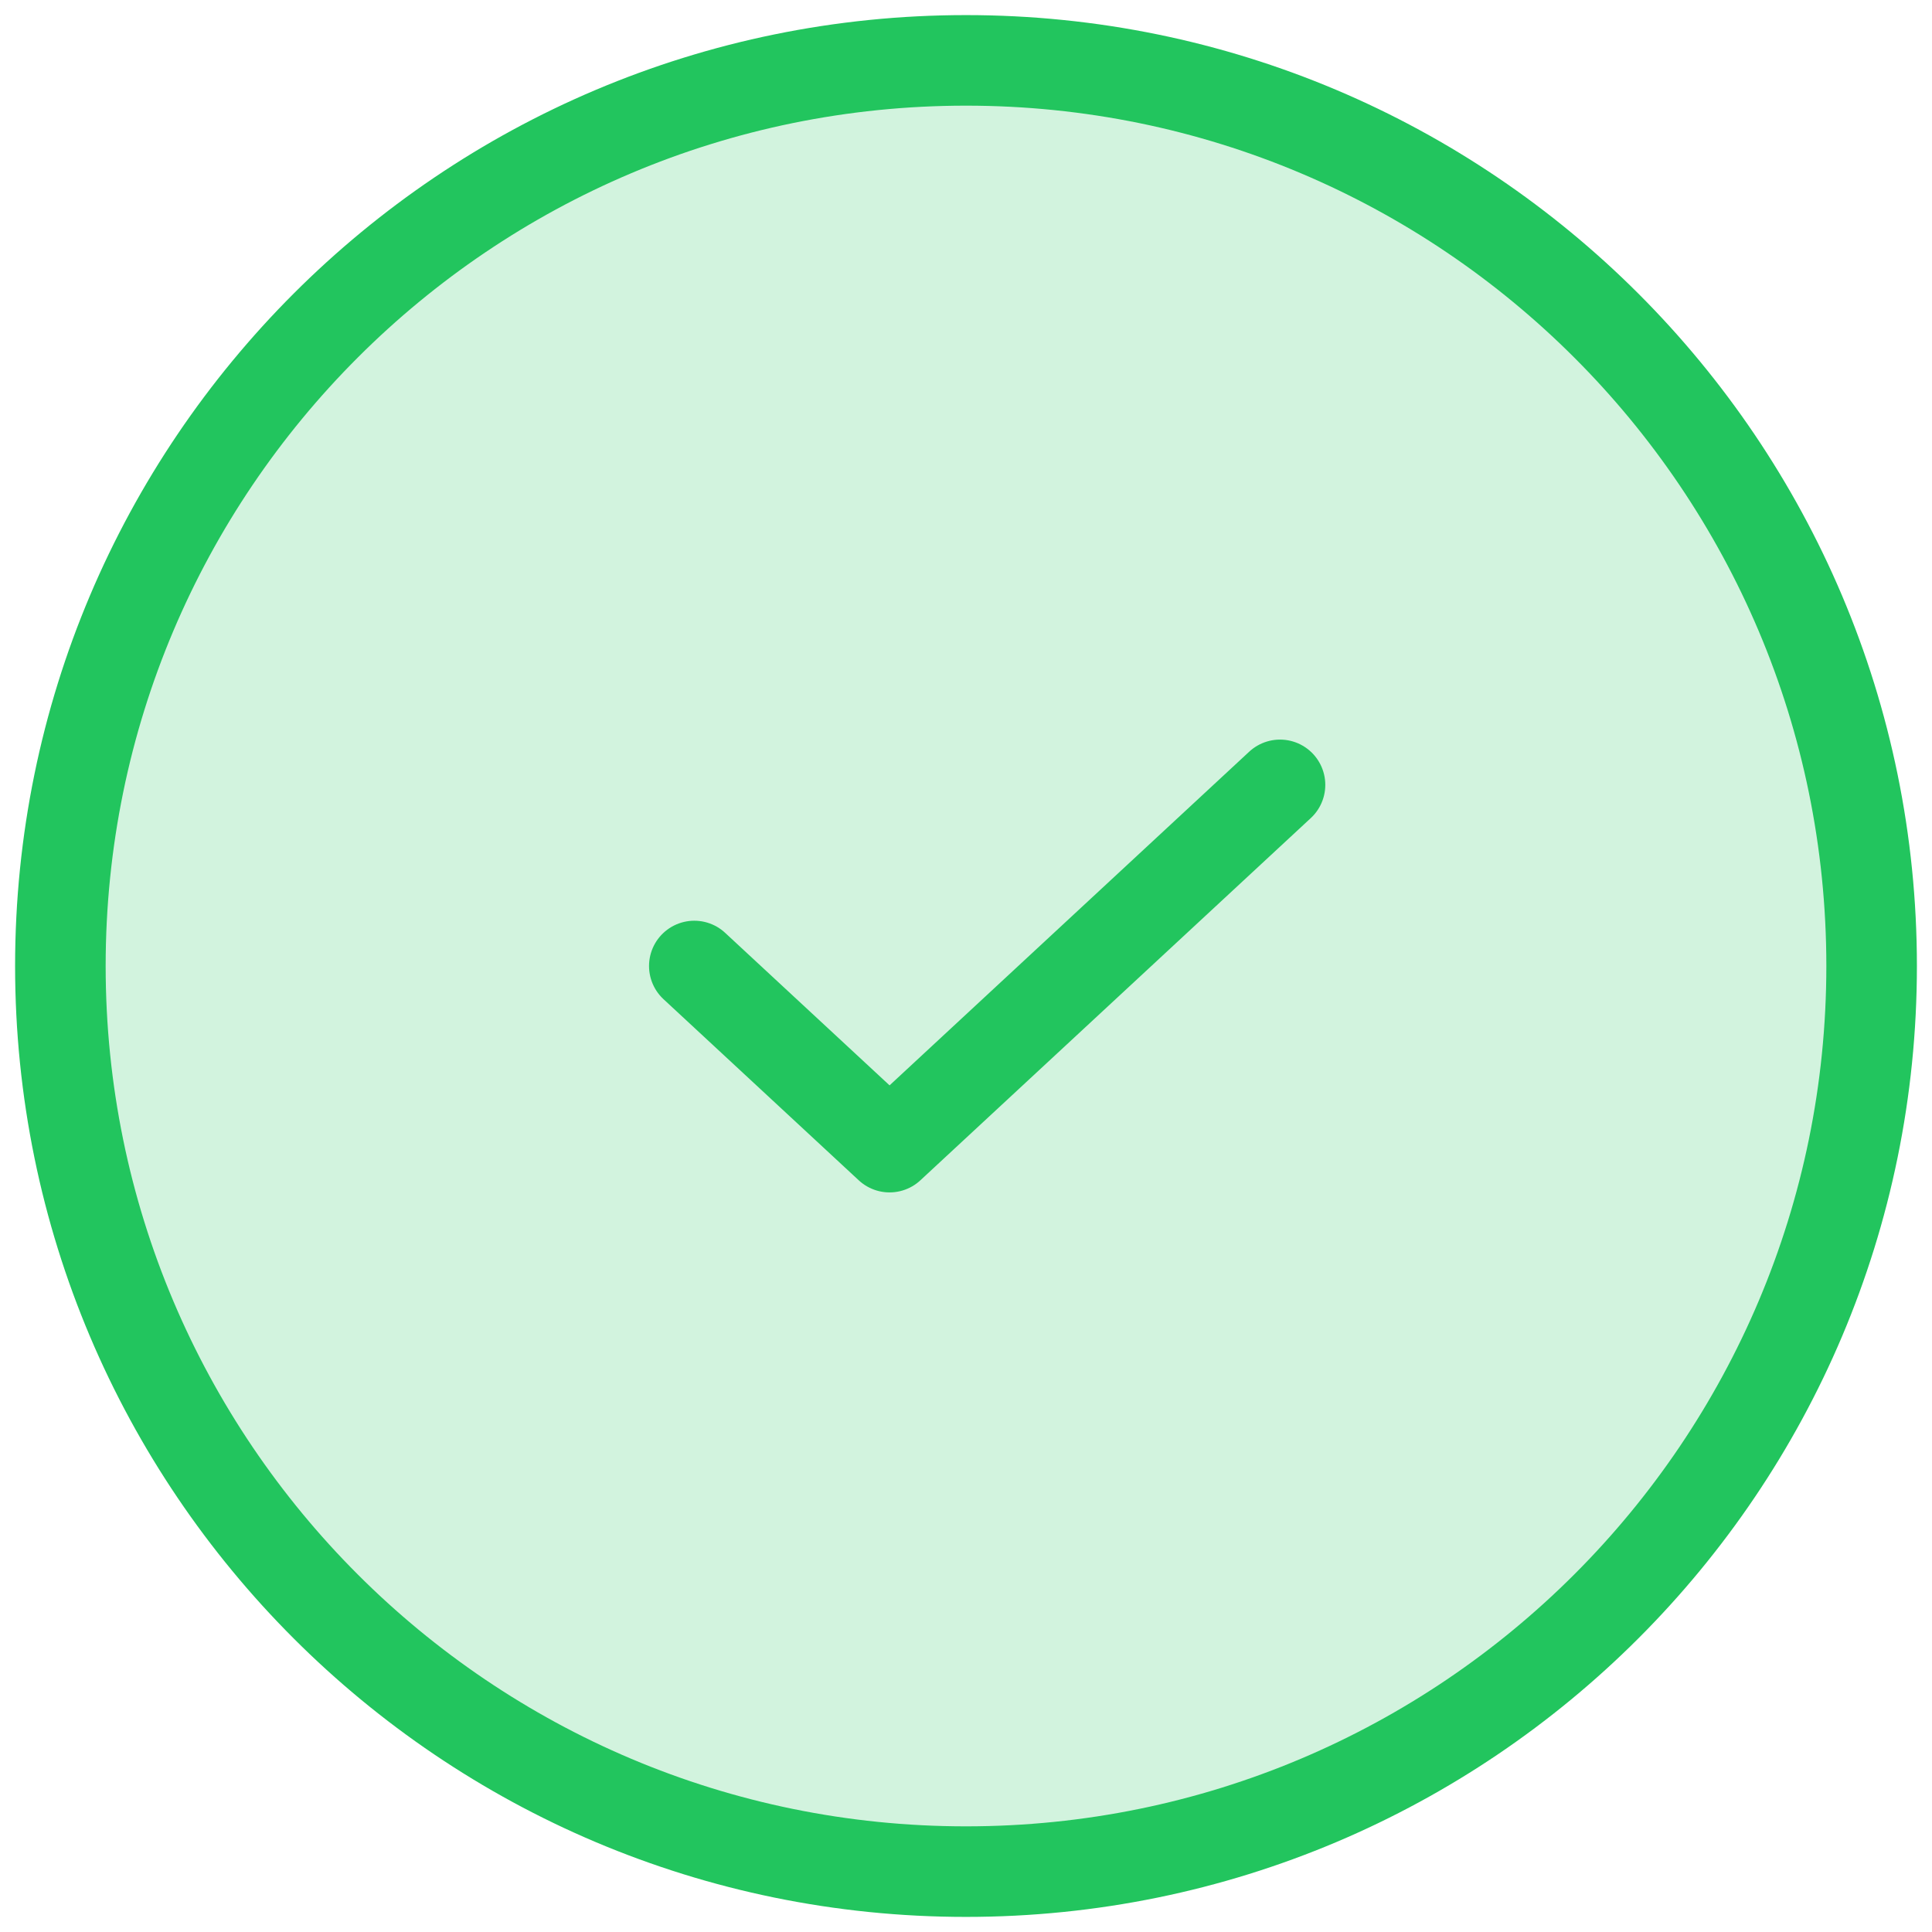<svg width="32" height="32" viewBox="0 0 32 32" fill="none" xmlns="http://www.w3.org/2000/svg">
<path d="M16 31C24.284 31 31 24.284 31 16C31 7.716 24.284 1 16 1C7.716 1 1 7.716 1 16C1 24.284 7.716 31 16 31Z" fill="#22C55E" fill-opacity="0.2" stroke="#22C55E" stroke-width="1.5" stroke-linecap="round" stroke-linejoin="round"/>
<path d="M11.5 16L14.734 19L21.201 13" stroke="#22C55E" stroke-width="1.5" stroke-linecap="round" stroke-linejoin="round"/>
</svg>
